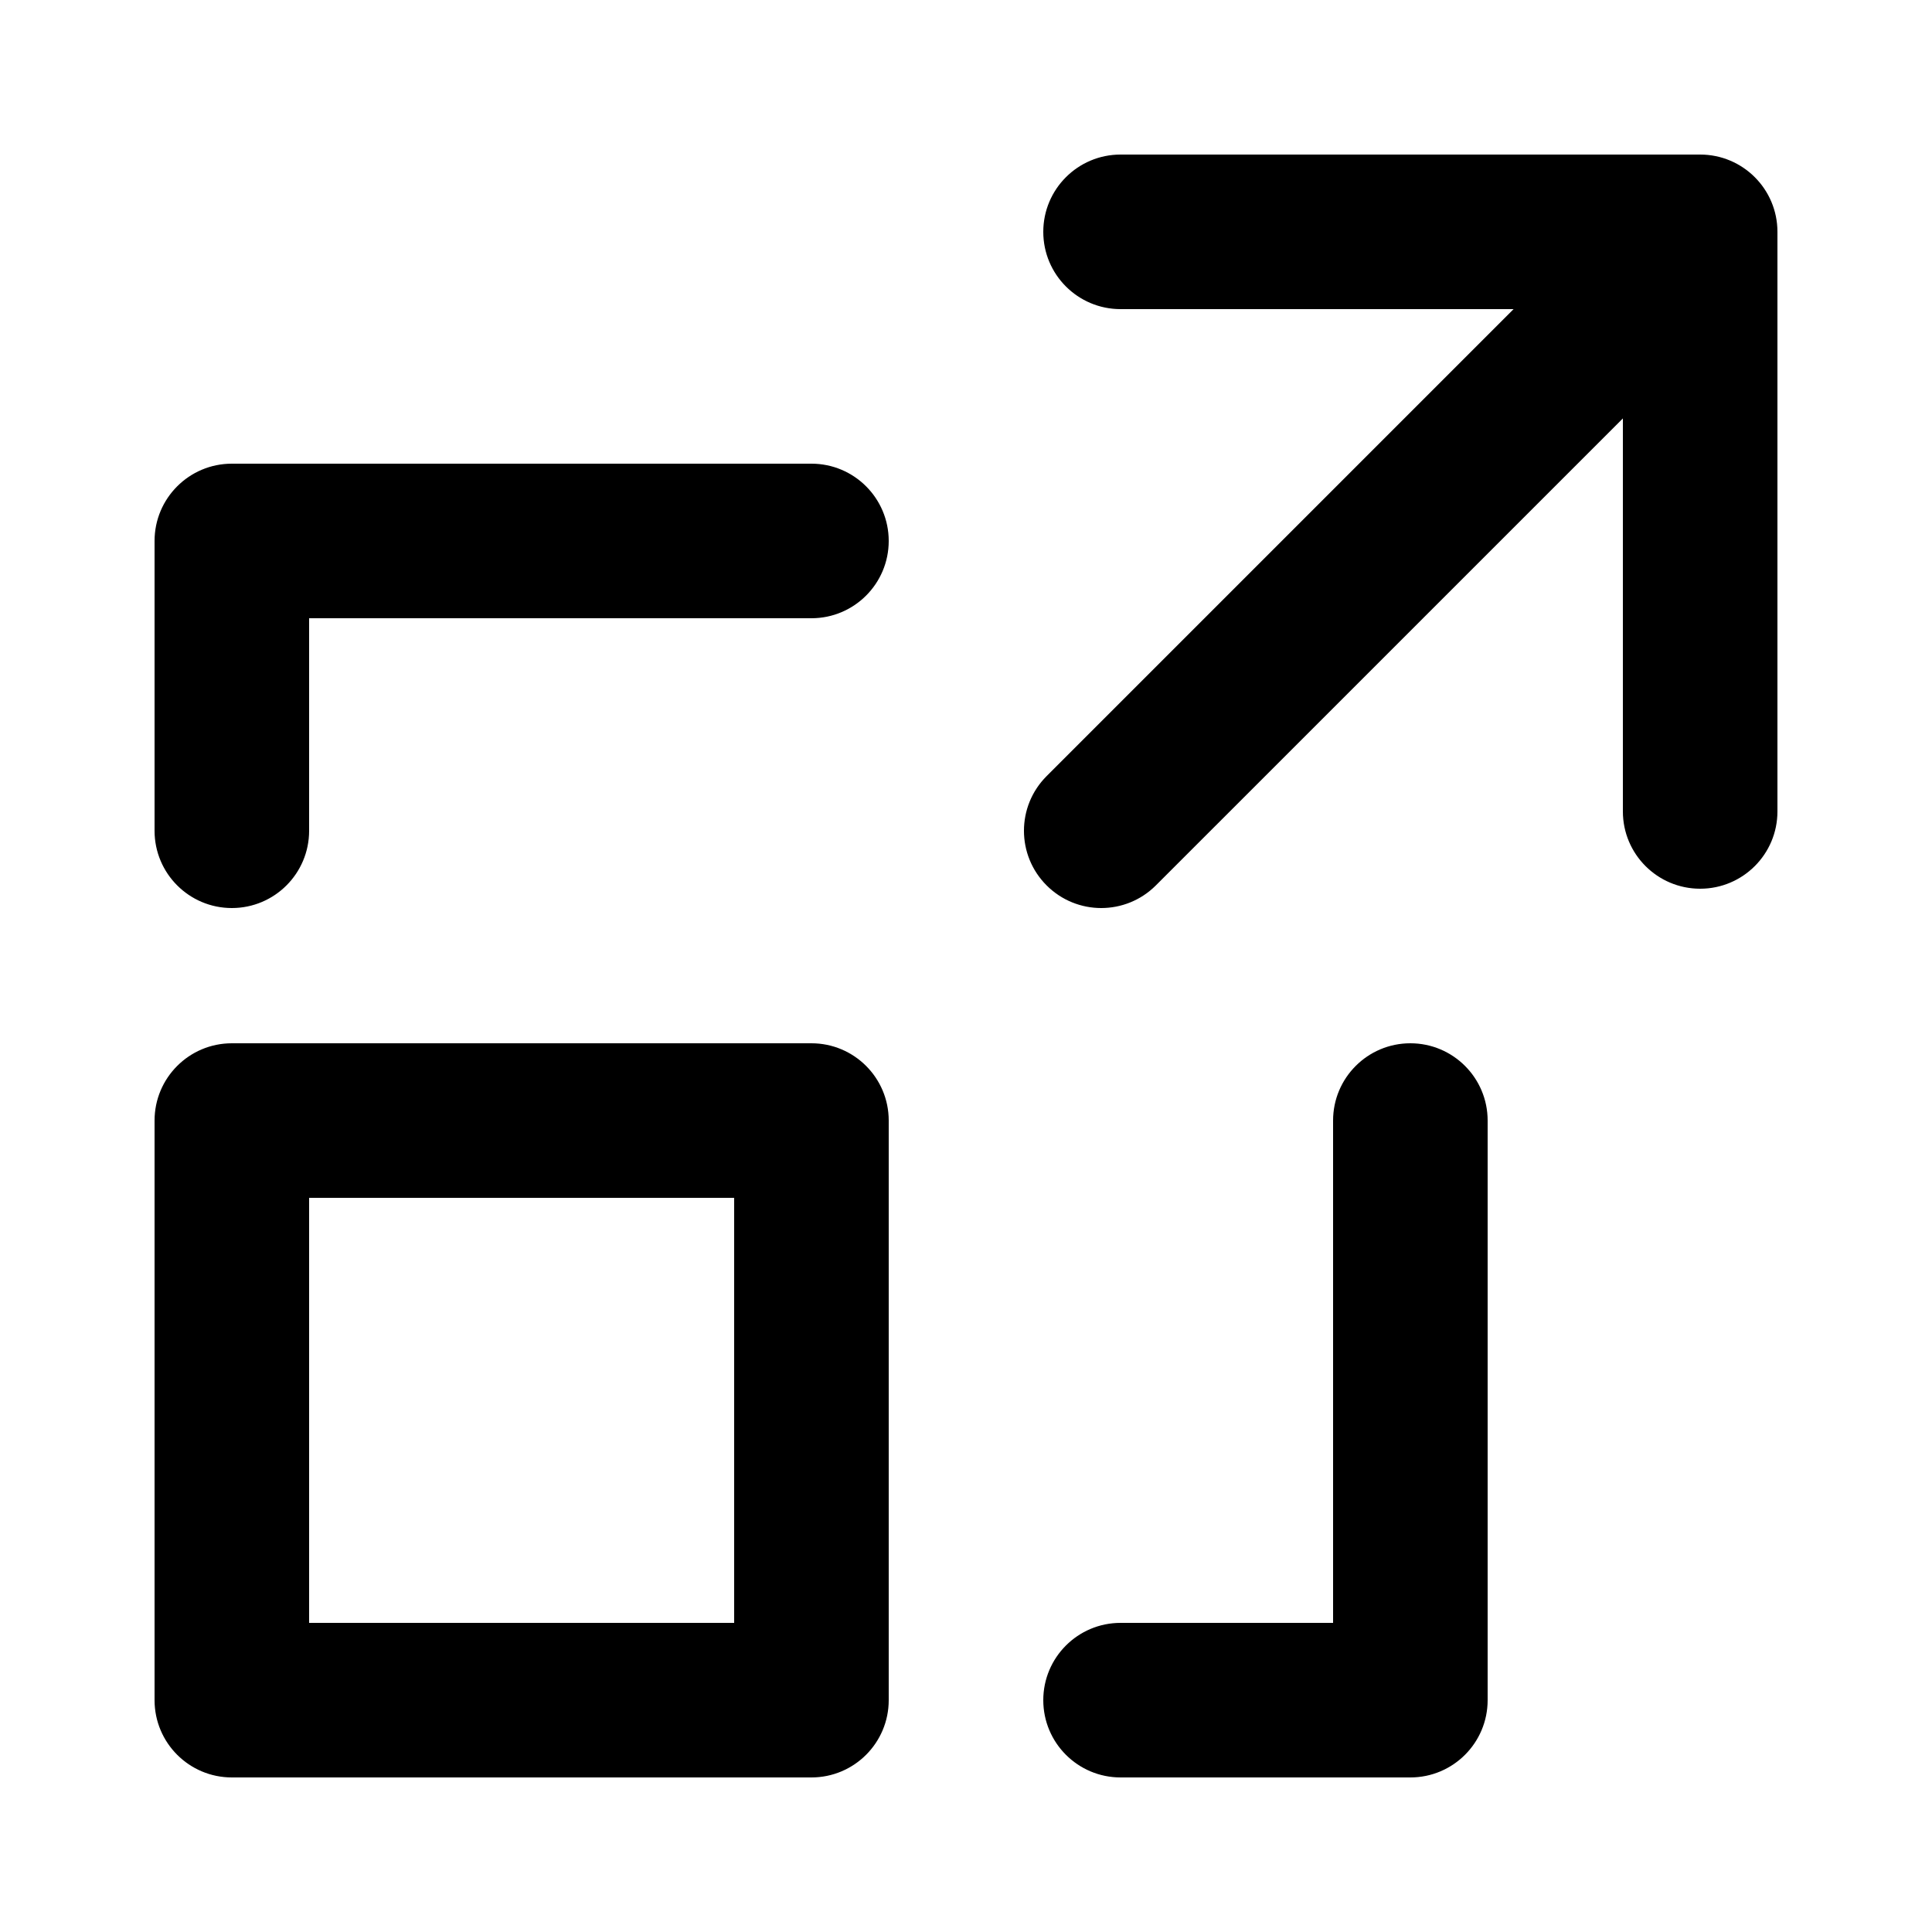<svg width="100" height="100" viewBox="0 0 100 100" fill="none" xmlns="http://www.w3.org/2000/svg">
    <path fill-rule="evenodd" clip-rule="evenodd"
        d="M58 8C55.791 8 54 9.791 54 12C54 14.209 55.791 16 58 16H78.343L54.172 40.172C52.609 41.734 52.609 44.266 54.172 45.828C55.734 47.391 58.266 47.391 59.828 45.828L84 21.657V42C84 44.209 85.791 46 88 46C90.209 46 92 44.209 92 42V12C92 9.791 90.209 8 88 8H58ZM8 28C8 25.791 9.791 24 12 24H42C44.209 24 46 25.791 46 28C46 30.209 44.209 32 42 32H16V43C16 45.209 14.209 47 12 47C9.791 47 8 45.209 8 43V28ZM8 58C8 55.791 9.791 54 12 54H42C44.209 54 46 55.791 46 58V88C46 90.209 44.209 92 42 92H12C9.791 92 8 90.209 8 88V58ZM16 62V84H38V62H16ZM77 58C77 55.791 75.209 54 73 54C70.791 54 69 55.791 69 58V84H58C55.791 84 54 85.791 54 88C54 90.209 55.791 92 58 92H73C75.209 92 77 90.209 77 88V58Z"
        fill="currentcolor" />
</svg>
